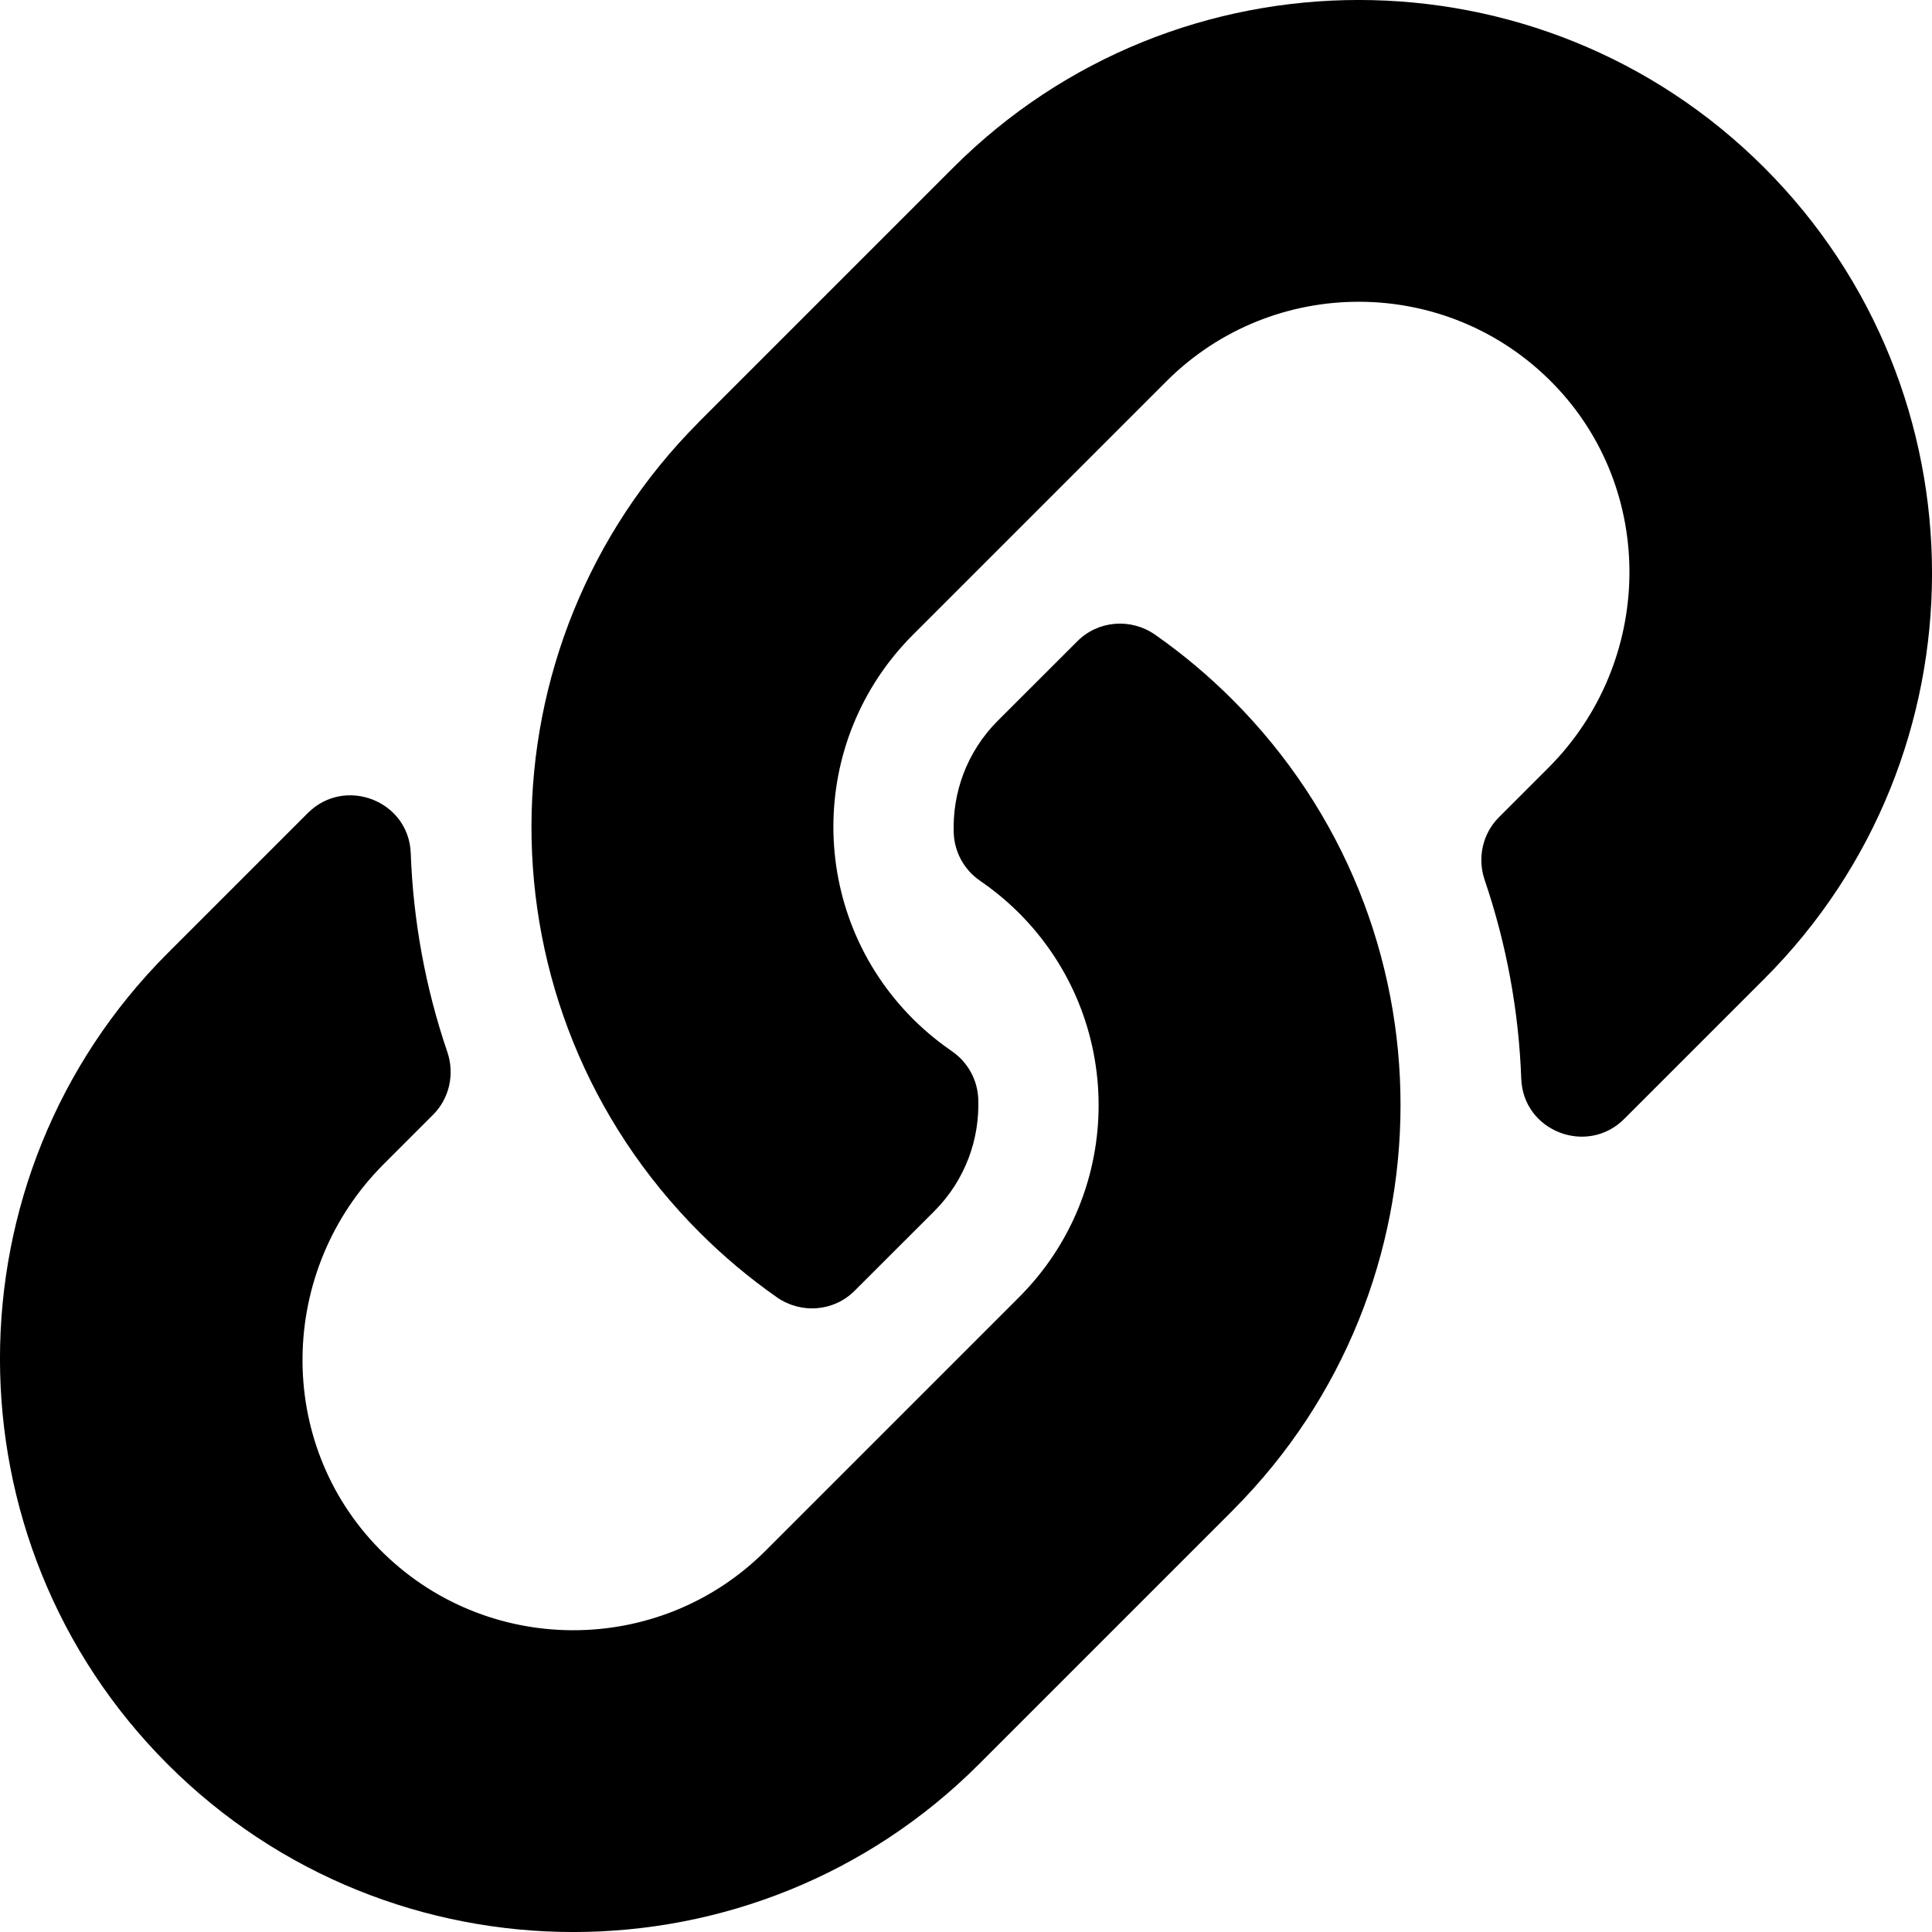 <svg width="20" height="20" viewBox="0 0 20 20" fill="none" xmlns="http://www.w3.org/2000/svg">
<path fill-rule="evenodd" clip-rule="evenodd" d="M9.867 1.736C12.182 -0.579 15.949 -0.579 18.264 1.736C20.579 4.051 20.579 7.818 18.264 10.133L16.814 11.583C16.43 11.967 15.768 11.711 15.748 11.168C15.723 10.476 15.598 9.781 15.369 9.109C15.292 8.881 15.347 8.63 15.517 8.46L16.028 7.949C17.123 6.854 17.157 5.071 16.073 3.966C14.979 2.85 13.18 2.843 12.076 3.946L9.451 6.571C8.35 7.672 8.355 9.452 9.451 10.548C9.596 10.693 9.742 10.805 9.855 10.883C10.018 10.995 10.119 11.178 10.127 11.376C10.142 11.788 9.996 12.214 9.67 12.54L8.847 13.362C8.632 13.578 8.293 13.604 8.043 13.43C7.757 13.23 7.489 13.005 7.242 12.758C4.908 10.422 4.94 6.676 7.228 4.376C7.232 4.371 7.237 4.366 7.242 4.361L9.867 1.736ZM12.772 15.624C15.06 13.324 15.092 9.578 12.758 7.242C12.511 6.995 12.243 6.77 11.957 6.57C11.707 6.396 11.368 6.422 11.153 6.638L10.33 7.46C10.004 7.786 9.858 8.212 9.873 8.624C9.881 8.822 9.981 9.005 10.145 9.117C10.258 9.195 10.404 9.307 10.549 9.452C11.645 10.548 11.65 12.328 10.549 13.429L7.924 16.054C6.82 17.157 5.021 17.15 3.926 16.034C2.842 14.929 2.877 13.146 3.972 12.051L4.483 11.54C4.653 11.37 4.708 11.118 4.631 10.891C4.402 10.22 4.277 9.524 4.252 8.832C4.232 8.288 3.57 8.033 3.186 8.417L1.736 9.867C-0.579 12.182 -0.579 15.949 1.736 18.264C4.051 20.579 7.818 20.579 10.133 18.264L12.758 15.639C12.763 15.634 12.768 15.629 12.772 15.624Z" fill="currentcolor"/>
</svg>
